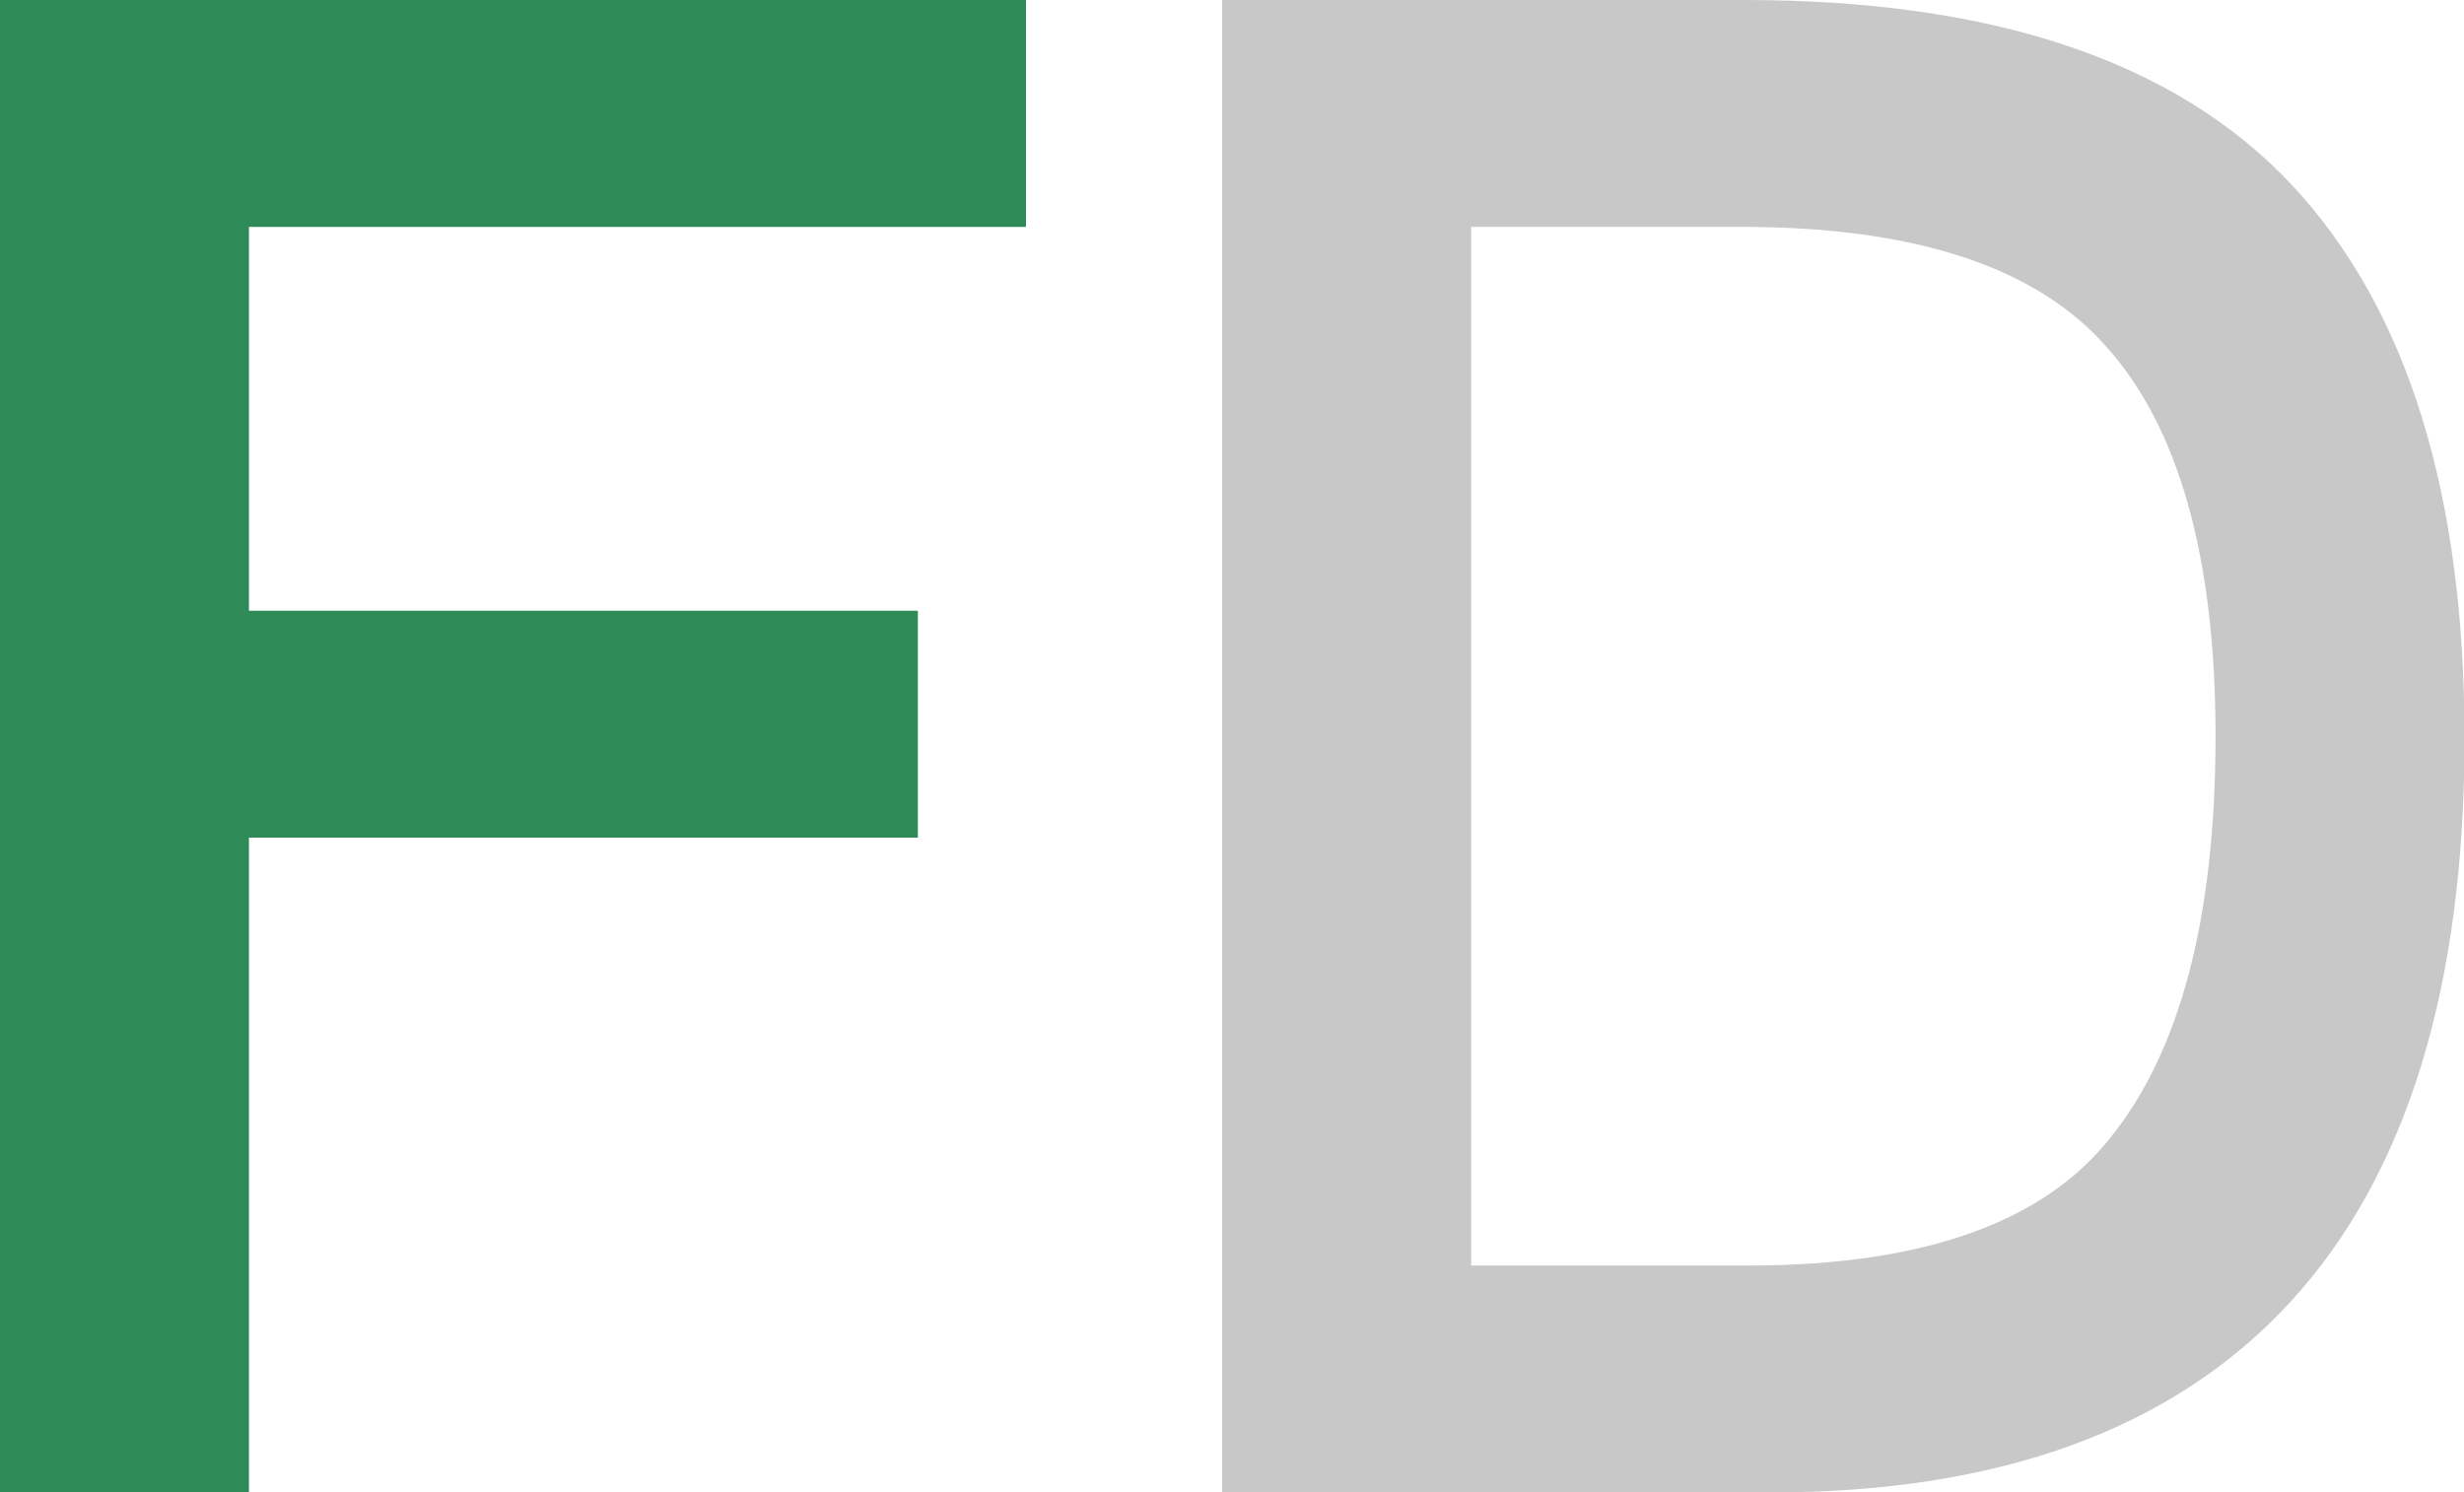 <?xml version="1.0" encoding="UTF-8" standalone="no"?>
<!-- Created with Inkscape (http://www.inkscape.org/) -->

<svg
   xmlns:dc="http://purl.org/dc/elements/1.1/"
   xmlns:cc="http://creativecommons.org/ns#"
   xmlns:rdf="http://www.w3.org/1999/02/22-rdf-syntax-ns#"
   xmlns:svg="http://www.w3.org/2000/svg"
   xmlns="http://www.w3.org/2000/svg"
   xmlns:sodipodi="http://sodipodi.sourceforge.net/DTD/sodipodi-0.dtd"
   xmlns:inkscape="http://www.inkscape.org/namespaces/inkscape"
   width="125.907mm"
   height="76.257mm"
   viewBox="0 0 125.907 76.257"
   version="1.1"
   id="svg8"
   inkscape:version="0.92.3 (2405546, 2018-03-11)"
   sodipodi:docname="webname_greengray_short.svg">
  <defs
     id="defs2"><inkscape:perspective
   id="perspective815"
   inkscape:persp3d-origin="150.56945 : 106.88444 : 1"
   inkscape:vp_z="1313.9568 : 733.68661 : 1"
   inkscape:vp_y="0 : 999.99994 : 0"
   inkscape:vp_x="-2047.7343 : 788.86707 : 1"
   sodipodi:type="inkscape:persp3d" />
<inkscape:perspective
   id="perspective815-3"
   inkscape:persp3d-origin="164.97732 : 146.42817 : 1"
   inkscape:vp_z="1533.9324 : 883.98471 : 1"
   inkscape:vp_y="0 : 1176.6975 : 0"
   inkscape:vp_x="-2421.7611 : 948.91541 : 1"
   sodipodi:type="inkscape:persp3d" />
<clipPath
   id="clipPath5248"
   clipPathUnits="userSpaceOnUse">
  <rect
     transform="scale(1,-1)"
     y="-129.412"
     x="30.816"
     height="51.181"
     width="50.559"
     id="rect5250"
     style="opacity:1;fill:#9a896f;fill-opacity:1;stroke:none;stroke-width:1.606;stroke-linejoin:round;stroke-miterlimit:4;stroke-dasharray:none;stroke-dashoffset:0;stroke-opacity:1" />
</clipPath>
<clipPath
   id="clipPath5256"
   clipPathUnits="userSpaceOnUse">
  <rect
     rx="0"
     ry="0"
     y="85.411"
     x="32.316"
     height="34.204"
     width="38.861"
     id="rect5258"
     style="opacity:1;fill:none;fill-opacity:1;stroke:#313130;stroke-width:3.004;stroke-linejoin:round;stroke-miterlimit:4;stroke-dasharray:none;stroke-dashoffset:0;stroke-opacity:1" />
</clipPath>
<filter
   id="filter5377"
   inkscape:label="Blur"
   style="color-interpolation-filters:sRGB">
  <feGaussianBlur
     id="feGaussianBlur5375"
     result="fbSourceGraphic"
     stdDeviation="2 2" />
  <feColorMatrix
     id="feColorMatrix5379"
     values="0 0 0 -1 0 0 0 0 -1 0 0 0 0 -1 0 0 0 0 1 0"
     in="fbSourceGraphic"
     result="fbSourceGraphicAlpha" />
  <feGaussianBlur
     in="fbSourceGraphic"
     result="fbSourceGraphic"
     stdDeviation="100 100"
     id="feGaussianBlur5381" />
  <feColorMatrix
     id="feColorMatrix5383"
     values="0 0 0 -1 0 0 0 0 -1 0 0 0 0 -1 0 0 0 0 1 0"
     in="fbSourceGraphic"
     result="fbSourceGraphicAlpha" />
  <feGaussianBlur
     in="fbSourceGraphic"
     result="fbSourceGraphic"
     stdDeviation="50 50"
     id="feGaussianBlur5385" />
  <feColorMatrix
     id="feColorMatrix5387"
     values="0 0 0 -1 0 0 0 0 -1 0 0 0 0 -1 0 0 0 0 1 0"
     in="fbSourceGraphic"
     result="fbSourceGraphicAlpha" />
  <feGaussianBlur
     in="fbSourceGraphic"
     result="fbSourceGraphic"
     stdDeviation="10 10"
     id="feGaussianBlur5389" />
  <feColorMatrix
     id="feColorMatrix5407"
     values="0 0 0 -1 0 0 0 0 -1 0 0 0 0 -1 0 0 0 0 1 0"
     in="fbSourceGraphic"
     result="fbSourceGraphicAlpha" />
  <feGaussianBlur
     in="fbSourceGraphic"
     result="blur"
     stdDeviation="7.1 6.1"
     id="feGaussianBlur5409" />
</filter>
<filter
   id="filter5627"
   inkscape:label="Feather"
   style="color-interpolation-filters:sRGB">
  <feGaussianBlur
     id="feGaussianBlur5619"
     result="blur"
     stdDeviation="15" />
  <feComposite
     id="feComposite5621"
     result="composite1"
     operator="atop"
     in2="blur"
     in="SourceGraphic" />
  <feComposite
     id="feComposite5623"
     result="composite2"
     operator="in"
     in2="composite1" />
  <feComposite
     id="feComposite5625"
     result="composite3"
     operator="in"
     in2="composite2" />
</filter>
<filter
   id="filter5639"
   inkscape:label="Feather"
   style="color-interpolation-filters:sRGB">
  <feGaussianBlur
     id="feGaussianBlur5631"
     result="blur"
     stdDeviation="30" />
  <feComposite
     id="feComposite5633"
     result="composite1"
     operator="atop"
     in2="blur"
     in="SourceGraphic" />
  <feComposite
     id="feComposite5635"
     result="composite2"
     operator="in"
     in2="composite1" />
  <feComposite
     id="feComposite5637"
     result="composite3"
     operator="in"
     in2="composite2" />
</filter>
<clipPath
   id="clipPath5256-7"
   clipPathUnits="userSpaceOnUse">
  <rect
     rx="0"
     ry="0"
     y="85.411"
     x="32.316"
     height="34.204"
     width="38.861"
     id="rect5258-8"
     style="opacity:1;fill:none;fill-opacity:1;stroke:#313130;stroke-width:3.004;stroke-linejoin:round;stroke-miterlimit:4;stroke-dasharray:none;stroke-dashoffset:0;stroke-opacity:1" />
</clipPath>
<clipPath
   id="clipPath5248-4"
   clipPathUnits="userSpaceOnUse">
  <rect
     transform="scale(1,-1)"
     y="-129.412"
     x="30.816"
     height="51.181"
     width="50.559"
     id="rect5250-5"
     style="opacity:1;fill:#9a896f;fill-opacity:1;stroke:none;stroke-width:1.606;stroke-linejoin:round;stroke-miterlimit:4;stroke-dasharray:none;stroke-dashoffset:0;stroke-opacity:1" />
</clipPath>
<clipPath
   id="clipPath5256-5"
   clipPathUnits="userSpaceOnUse">
  <rect
     rx="0"
     ry="0"
     y="85.411"
     x="32.316"
     height="34.204"
     width="38.861"
     id="rect5258-4"
     style="opacity:1;fill:none;fill-opacity:1;stroke:#313130;stroke-width:3.004;stroke-linejoin:round;stroke-miterlimit:4;stroke-dasharray:none;stroke-dashoffset:0;stroke-opacity:1" />
</clipPath>
<clipPath
   id="clipPath5248-7"
   clipPathUnits="userSpaceOnUse">
  <rect
     transform="scale(1,-1)"
     y="-129.412"
     x="30.816"
     height="51.181"
     width="50.559"
     id="rect5250-6"
     style="opacity:1;fill:#9a896f;fill-opacity:1;stroke:none;stroke-width:1.606;stroke-linejoin:round;stroke-miterlimit:4;stroke-dasharray:none;stroke-dashoffset:0;stroke-opacity:1" />
</clipPath>
<clipPath
   id="clipPath5256-3"
   clipPathUnits="userSpaceOnUse">
  <rect
     rx="0"
     ry="0"
     y="85.411"
     x="32.316"
     height="34.204"
     width="38.861"
     id="rect5258-0"
     style="opacity:1;fill:none;fill-opacity:1;stroke:#313130;stroke-width:3.004;stroke-linejoin:round;stroke-miterlimit:4;stroke-dasharray:none;stroke-dashoffset:0;stroke-opacity:1" />
</clipPath>
<clipPath
   id="clipPath5248-78"
   clipPathUnits="userSpaceOnUse">
  <rect
     transform="scale(1,-1)"
     y="-129.412"
     x="30.816"
     height="51.181"
     width="50.559"
     id="rect5250-68"
     style="opacity:1;fill:#9a896f;fill-opacity:1;stroke:none;stroke-width:1.606;stroke-linejoin:round;stroke-miterlimit:4;stroke-dasharray:none;stroke-dashoffset:0;stroke-opacity:1" />
</clipPath>
<clipPath
   id="clipPath5256-6"
   clipPathUnits="userSpaceOnUse">
  <rect
     rx="0"
     ry="0"
     y="85.411"
     x="32.316"
     height="34.204"
     width="38.861"
     id="rect5258-49"
     style="opacity:1;fill:none;fill-opacity:1;stroke:#313130;stroke-width:3.004;stroke-linejoin:round;stroke-miterlimit:4;stroke-dasharray:none;stroke-dashoffset:0;stroke-opacity:1" />
</clipPath>
<clipPath
   id="clipPath5248-5"
   clipPathUnits="userSpaceOnUse">
  <rect
     transform="scale(1,-1)"
     y="-129.412"
     x="30.816"
     height="51.181"
     width="50.559"
     id="rect5250-0"
     style="opacity:1;fill:#9a896f;fill-opacity:1;stroke:none;stroke-width:1.606;stroke-linejoin:round;stroke-miterlimit:4;stroke-dasharray:none;stroke-dashoffset:0;stroke-opacity:1" />
</clipPath>
<clipPath
   id="clipPath5256-59"
   clipPathUnits="userSpaceOnUse">
  <rect
     rx="0"
     ry="0"
     y="85.411"
     x="32.316"
     height="34.204"
     width="38.861"
     id="rect5258-490"
     style="opacity:1;fill:none;fill-opacity:1;stroke:#313130;stroke-width:3.004;stroke-linejoin:round;stroke-miterlimit:4;stroke-dasharray:none;stroke-dashoffset:0;stroke-opacity:1" />
</clipPath>
<clipPath
   id="clipPath5248-9"
   clipPathUnits="userSpaceOnUse">
  <rect
     transform="scale(1,-1)"
     y="-129.412"
     x="30.816"
     height="51.181"
     width="50.559"
     id="rect5250-1"
     style="opacity:1;fill:#9a896f;fill-opacity:1;stroke:none;stroke-width:1.606;stroke-linejoin:round;stroke-miterlimit:4;stroke-dasharray:none;stroke-dashoffset:0;stroke-opacity:1" />
</clipPath>
<filter
   id="filter5918"
   inkscape:label="Feather"
   style="color-interpolation-filters:sRGB">
  <feGaussianBlur
     id="feGaussianBlur5910"
     result="blur"
     stdDeviation="25" />
  <feComposite
     id="feComposite5912"
     result="composite1"
     operator="atop"
     in2="blur"
     in="SourceGraphic" />
  <feComposite
     id="feComposite5914"
     result="composite2"
     operator="in"
     in2="composite1" />
  <feComposite
     id="feComposite5916"
     result="composite3"
     operator="in"
     in2="composite2" />
</filter>
<filter
   id="filter5938"
   inkscape:label="Feather"
   style="color-interpolation-filters:sRGB">
  <feGaussianBlur
     id="feGaussianBlur5930"
     result="blur"
     stdDeviation="20" />
  <feComposite
     id="feComposite5932"
     result="composite1"
     operator="atop"
     in2="blur"
     in="SourceGraphic" />
  <feComposite
     id="feComposite5934"
     result="composite2"
     operator="in"
     in2="composite1" />
  <feComposite
     id="feComposite5936"
     result="composite3"
     operator="in"
     in2="composite2" />
</filter>
<filter
   id="filter5918-3"
   inkscape:label="Feather"
   style="color-interpolation-filters:sRGB">
  <feGaussianBlur
     id="feGaussianBlur5910-9"
     result="blur"
     stdDeviation="25" />
  <feComposite
     id="feComposite5912-0"
     result="composite1"
     operator="atop"
     in2="blur"
     in="SourceGraphic" />
  <feComposite
     id="feComposite5914-8"
     result="composite2"
     operator="in"
     in2="composite1" />
  <feComposite
     id="feComposite5916-8"
     result="composite3"
     operator="in"
     in2="composite2" />
</filter>
<clipPath
   id="clipPath5256-50"
   clipPathUnits="userSpaceOnUse">
  <rect
     rx="0"
     ry="0"
     y="85.411"
     x="32.316"
     height="34.204"
     width="38.861"
     id="rect5258-9"
     style="opacity:1;fill:none;fill-opacity:1;stroke:#313130;stroke-width:3.004;stroke-linejoin:round;stroke-miterlimit:4;stroke-dasharray:none;stroke-dashoffset:0;stroke-opacity:1" />
</clipPath>
<clipPath
   id="clipPath5248-6"
   clipPathUnits="userSpaceOnUse">
  <rect
     transform="scale(1,-1)"
     y="-129.412"
     x="30.816"
     height="51.181"
     width="50.559"
     id="rect5250-3"
     style="opacity:1;fill:#9a896f;fill-opacity:1;stroke:none;stroke-width:1.606;stroke-linejoin:round;stroke-miterlimit:4;stroke-dasharray:none;stroke-dashoffset:0;stroke-opacity:1" />
</clipPath>


</defs>
  <sodipodi:namedview
     id="base"
     pagecolor="#ffffff"
     bordercolor="#666666"
     borderopacity="1.0"
     inkscape:pageopacity="0.0"
     inkscape:pageshadow="2"
     inkscape:zoom="0.7"
     inkscape:cx="181.31663"
     inkscape:cy="-129.65922"
     inkscape:document-units="mm"
     inkscape:current-layer="g10"
     showgrid="false"
     fit-margin-top="0"
     fit-margin-left="0"
     fit-margin-right="0"
     fit-margin-bottom="0"
     inkscape:window-width="1920"
     inkscape:window-height="1016"
     inkscape:window-x="0"
     inkscape:window-y="27"
     inkscape:window-maximized="1" />
  <g
     inkscape:label="Layer 1"
     inkscape:groupmode="layer"
     id="layer1"
     transform="translate(34.004,31.677)">
    <g
       transform="matrix(0.643,0,0,0.643,-30.018,-30.177)"
       inkscape:label="webname_greengray"
       id="g10">
      <g
         aria-label="Film"
         transform="translate(-17.078,113.955)"
         style="font-variant:normal;font-weight:normal;font-size:159.155px;font-family:Garuda;-inkscape-font-specification:Garuda;writing-mode:lr-tb;fill:#2e8b57;fill-opacity:1;fill-rule:nonzero;stroke:#2e8b57;stroke-width:4.667;stroke-miterlimit:4;stroke-dasharray:none;stroke-opacity:1"
         id="text16">
        <path
           style="stroke:#2e8b57;stroke-width:4.667;stroke-miterlimit:4;stroke-dasharray:none;stroke-opacity:1"
           d="M 13.21,0 V -113.955 H 90.082 v 13.369 H 28.33 v 35.173 h 53.158 v 13.369 H 28.33 V 0 Z"
           id="path817"
           inkscape:connector-curvature="0" />
      </g>
      <g
         aria-label="Democracy"
         transform="translate(282.899,113.955)"
         style="font-variant:normal;font-weight:normal;font-size:159.155px;font-family:Garuda;-inkscape-font-specification:Garuda;writing-mode:lr-tb;fill:#c8c8c8;fill-opacity:1;fill-rule:nonzero;stroke:#c8c8c8;stroke-width:4.667;stroke-miterlimit:4;stroke-dasharray:none;stroke-opacity:1"
         id="text20">
        <path
           style="stroke:#c8c8c8;stroke-width:4.667;stroke-miterlimit:4;stroke-dasharray:none;stroke-opacity:1"
           d="m -189.64,0 v -113.955 h 39.152 q 28.807,0 41.858,14.006 13.051,14.006 13.051,42.335 Q -95.579,0 -148.419,0 Z m 15.12,-13.369 h 24.351 q 21.804,0 30.558,-10.982 8.913,-10.982 8.913,-33.423 0,-22.123 -9.231,-32.468 -9.072,-10.345 -30.717,-10.345 h -23.873 z"
           id="path826"
           inkscape:connector-curvature="0" />
      </g>
    </g>
  </g>
</svg>
